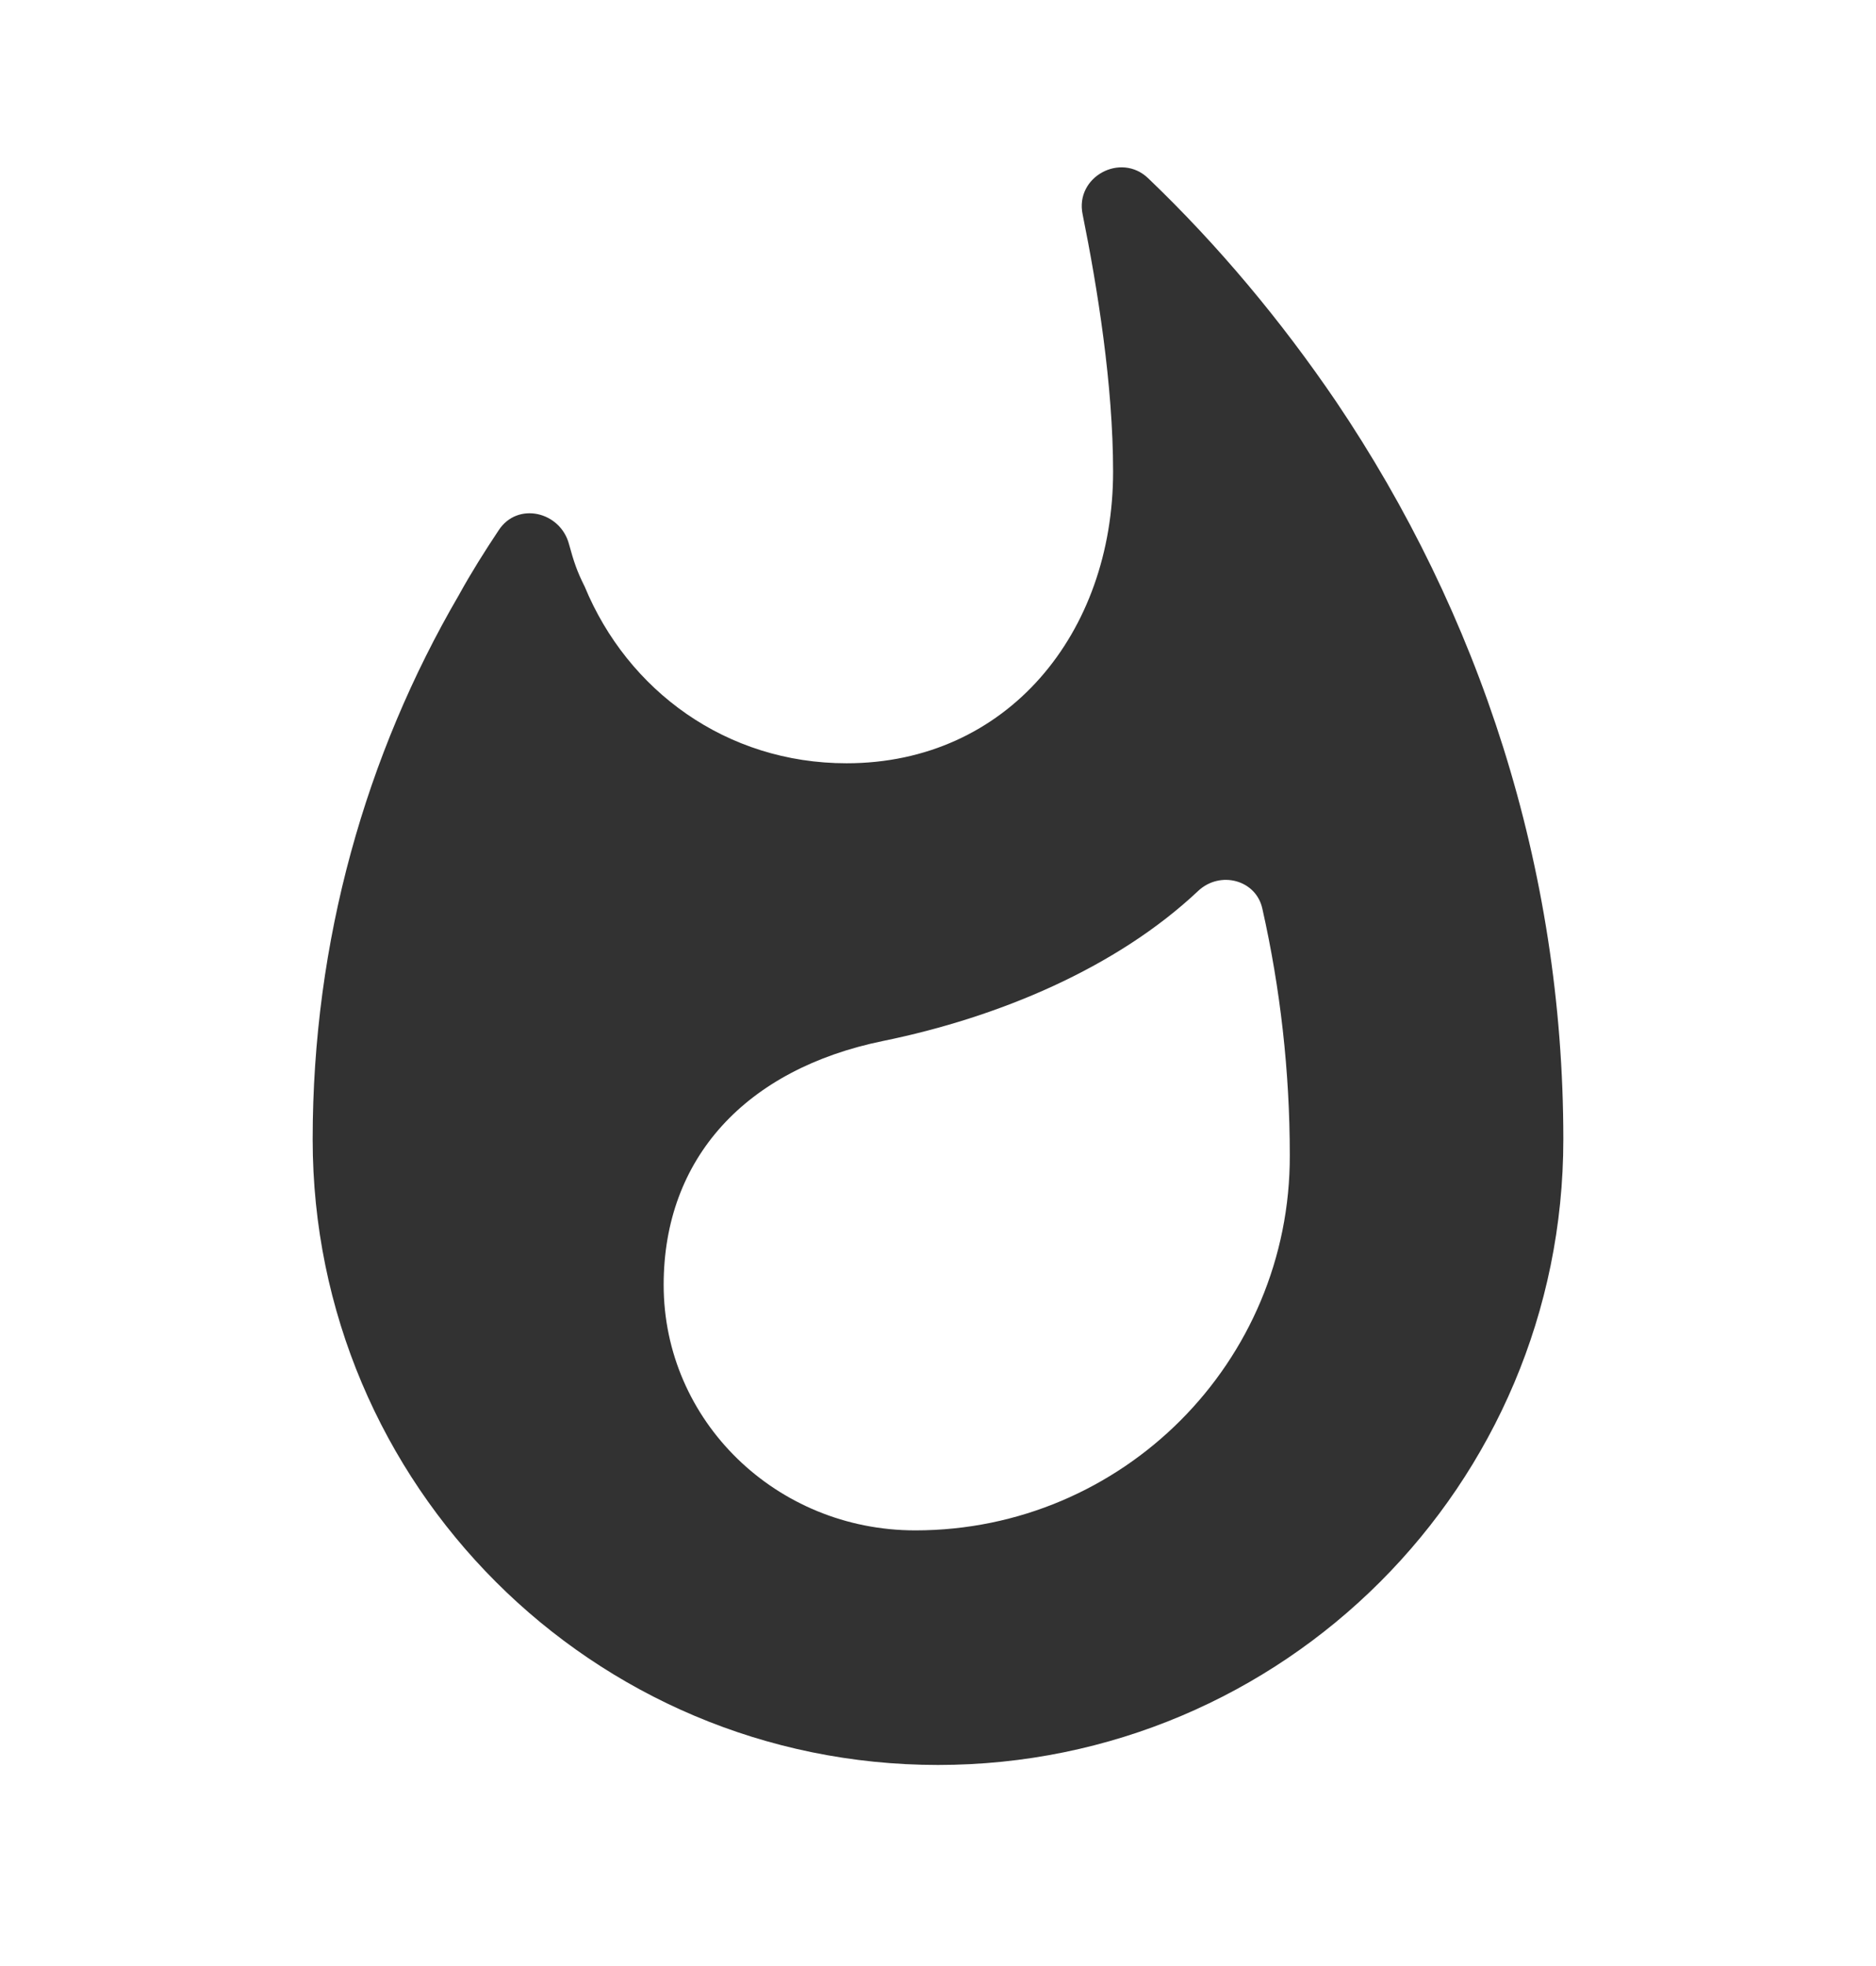 <svg width="21" height="22" viewBox="0 0 21 22" fill="none" xmlns="http://www.w3.org/2000/svg">
<path d="M14.954 4.49C14.341 3.589 13.641 2.749 12.854 1.996C12.547 1.699 12.031 1.979 12.119 2.399C12.285 3.221 12.46 4.306 12.46 5.278C12.46 7.08 11.279 8.541 9.476 8.541C8.129 8.541 7.026 7.728 6.545 6.564C6.457 6.389 6.423 6.284 6.37 6.091C6.274 5.724 5.793 5.61 5.582 5.934C5.425 6.17 5.276 6.406 5.136 6.66C4.095 8.445 3.5 10.528 3.5 12.75C3.5 16.618 6.633 19.75 10.5 19.75C14.367 19.75 17.5 16.618 17.5 12.75C17.5 9.696 16.555 6.861 14.954 4.49ZM10.246 17.125C8.689 17.125 7.429 15.9 7.429 14.378C7.429 12.96 8.348 11.963 9.887 11.648C11.174 11.385 12.495 10.834 13.414 9.968C13.659 9.74 14.061 9.845 14.131 10.169C14.332 11.061 14.438 11.989 14.438 12.925C14.446 15.244 12.565 17.125 10.246 17.125Z" fill="#323232"/>
</svg>
